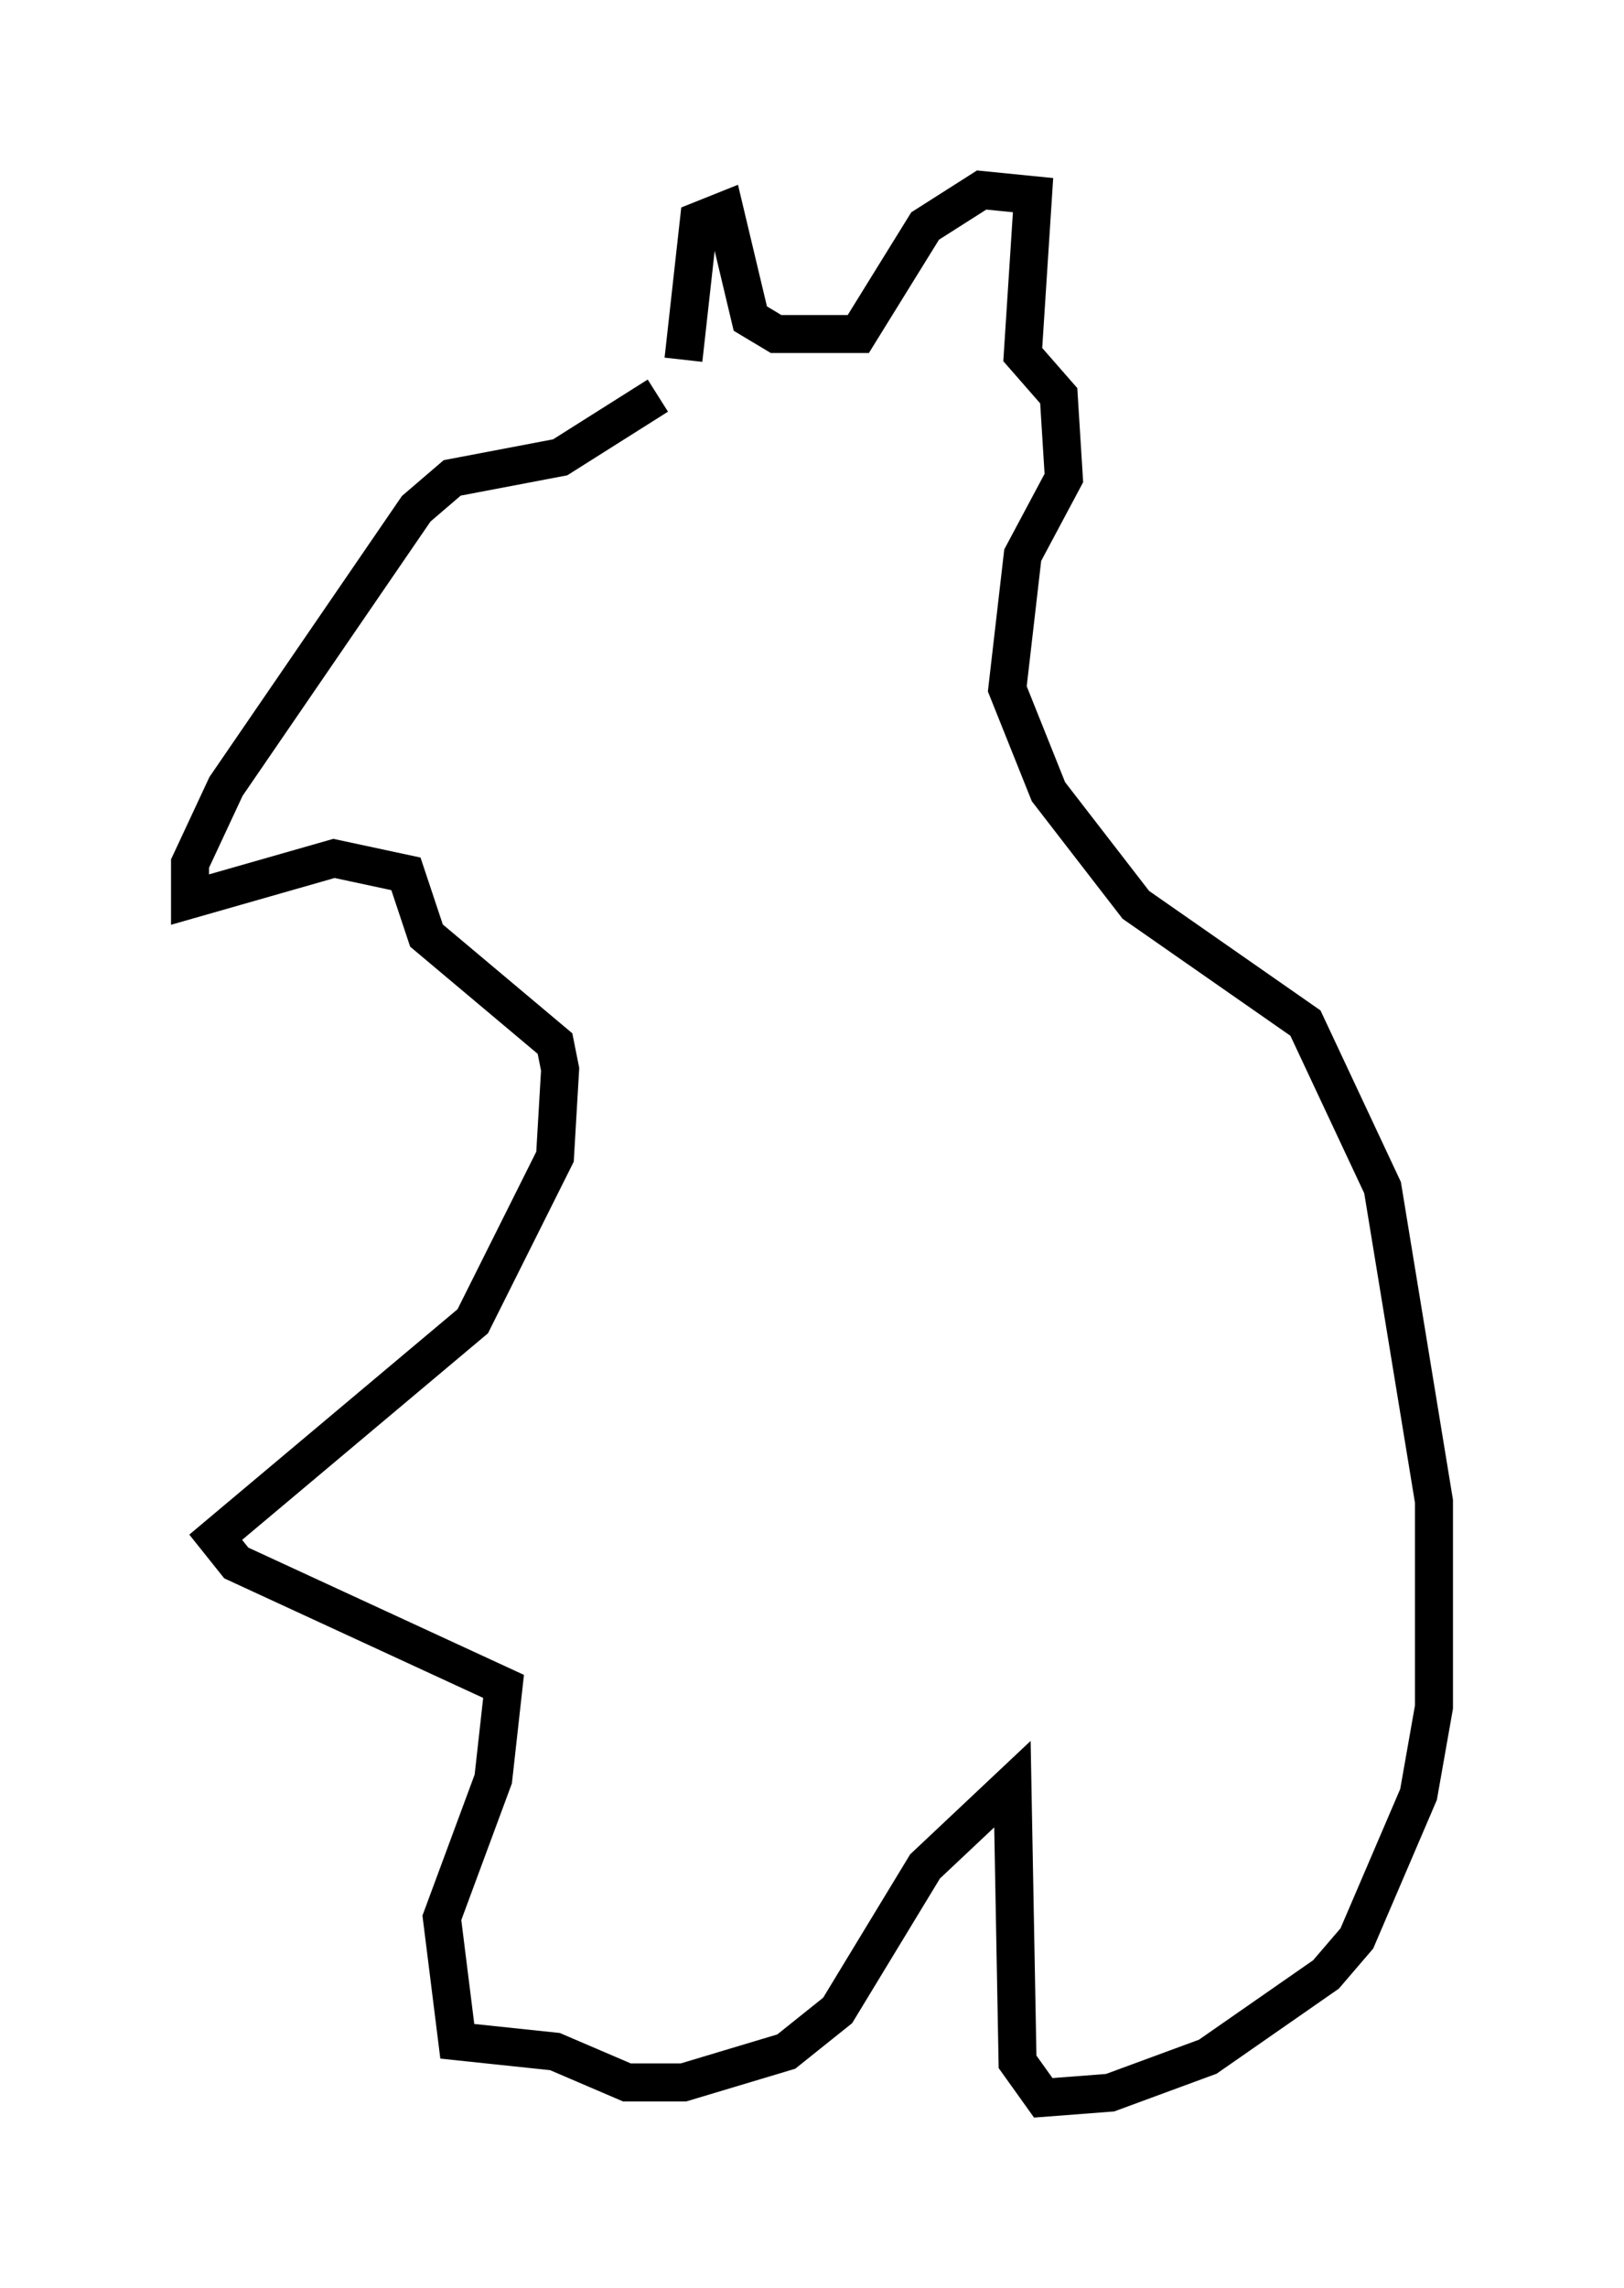 <?xml version="1.0" encoding="utf-8" ?>
<svg baseProfile="full" height="60.202" version="1.1" width="42.747" xmlns="http://www.w3.org/2000/svg" xmlns:ev="http://www.w3.org/2001/xml-events" xmlns:xlink="http://www.w3.org/1999/xlink"><defs /><rect fill="white" height="60.202" width="42.747" x="0" y="0" /><path d="M18.667, 10.007 m-0.677, -0.541 l0.406, -3.654 0.677, -0.271 l0.677, 2.842 0.677, 0.406 l2.165, 0.0 1.759, -2.842 l1.488, -0.947 1.353, 0.135 l-0.271, 4.195 0.947, 1.083 l0.135, 2.165 -1.083, 2.03 l-0.406, 3.518 1.083, 2.706 l2.3, 2.977 4.465, 3.112 l2.03, 4.33 1.353, 8.254 l0.0, 5.413 -0.406, 2.3 l-1.624, 3.789 -0.812, 0.947 l-3.112, 2.165 -2.571, 0.947 l-1.759, 0.135 -0.677, -0.947 l-0.135, -7.307 -2.3, 2.165 l-2.3, 3.789 -1.353, 1.083 l-2.706, 0.812 -1.488, 0.0 l-1.894, -0.812 -2.571, -0.271 l-0.406, -3.248 1.353, -3.654 l0.271, -2.436 -7.036, -3.248 l-0.541, -0.677 6.766, -5.683 l2.165, -4.33 0.135, -2.3 l-0.135, -0.677 -3.383, -2.842 l-0.541, -1.624 -1.894, -0.406 l-3.789, 1.083 0.0, -0.947 l0.947, -2.03 5.007, -7.307 l0.947, -0.812 2.842, -0.541 l2.571, -1.624 " fill="none" stroke="black" stroke-width="1" /></svg>